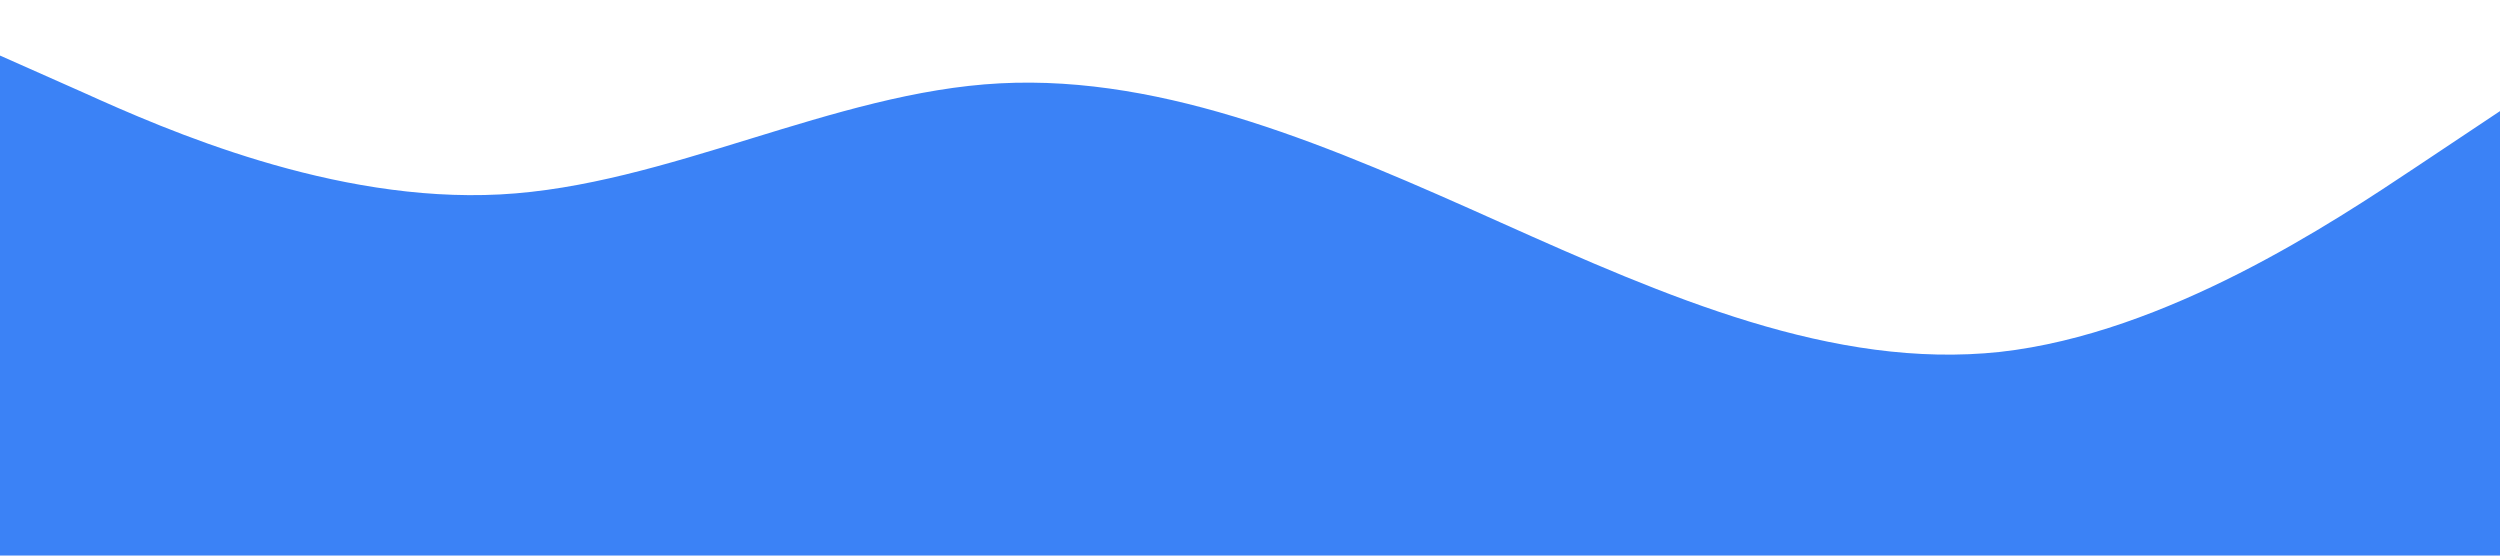 <svg xmlns="http://www.w3.org/2000/svg" viewBox="0 0 1440 320"><path fill="#3b82f6" fill-opacity="1" d="M0,32L48,53.3C96,75,192,117,288,112C384,107,480,53,576,48C672,43,768,85,864,128C960,171,1056,213,1152,202.7C1248,192,1344,128,1392,96L1440,64L1440,320L1392,320C1344,320,1248,320,1152,320C1056,320,960,320,864,320C768,320,672,320,576,320C480,320,384,320,288,320C192,320,96,320,48,320L0,320Z"></path></svg>